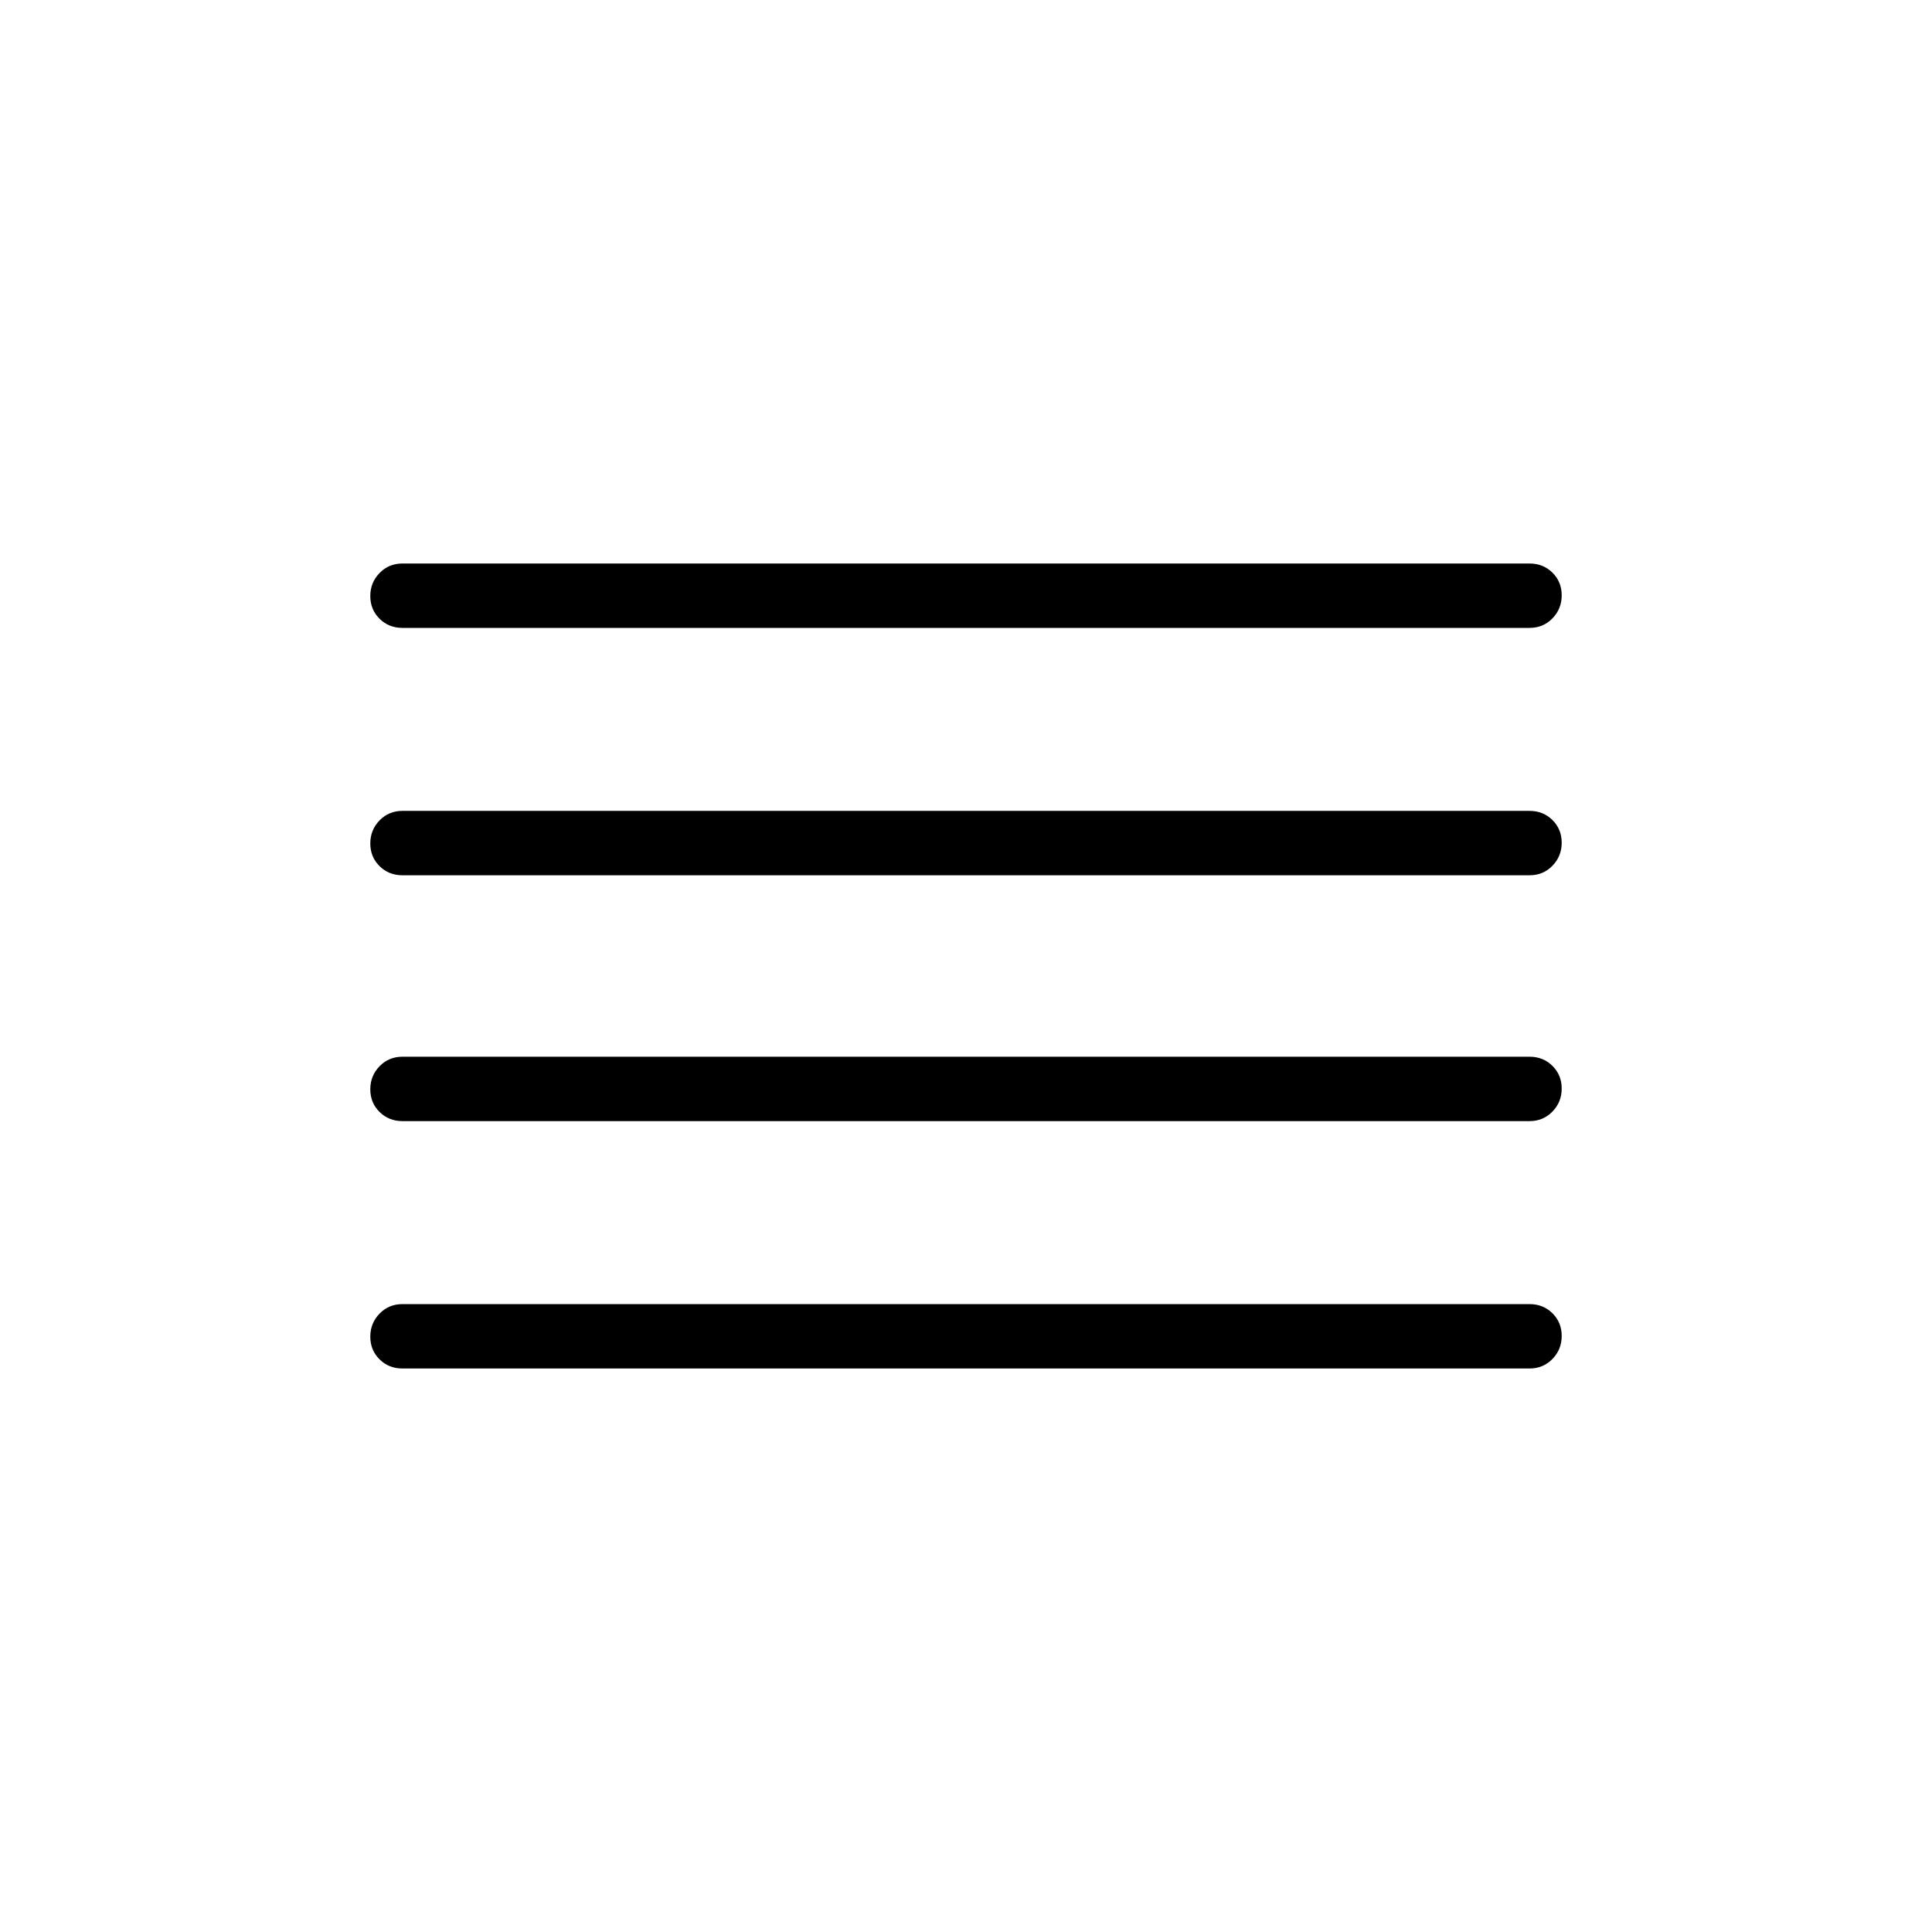 <svg xmlns="http://www.w3.org/2000/svg" height="20" viewBox="0 -960 960 960" width="20"><path d="M200-280q-6.8 0-11.4-4.547-4.6-4.547-4.6-11.269t4.6-11.453Q193.2-312 200-312h560q6.8 0 11.4 4.547 4.6 4.548 4.6 11.27 0 6.722-4.6 11.452Q766.8-280 760-280H200Zm0-122.923q-6.8 0-11.4-4.547-4.6-4.547-4.6-11.269 0-6.723 4.6-11.453 4.6-4.731 11.4-4.731h560q6.8 0 11.4 4.547 4.6 4.547 4.6 11.269t-4.6 11.453q-4.6 4.731-11.4 4.731H200Zm0-122.154q-6.8 0-11.4-4.547-4.6-4.547-4.6-11.269t4.6-11.453q4.6-4.731 11.4-4.731h560q6.8 0 11.4 4.547 4.6 4.547 4.6 11.27 0 6.722-4.6 11.452-4.6 4.731-11.4 4.731H200ZM200-648q-6.8 0-11.4-4.547-4.6-4.548-4.6-11.27 0-6.722 4.6-11.452Q193.2-680 200-680h560q6.8 0 11.4 4.547 4.6 4.547 4.6 11.269t-4.6 11.453Q766.8-648 760-648H200Z"/></svg>